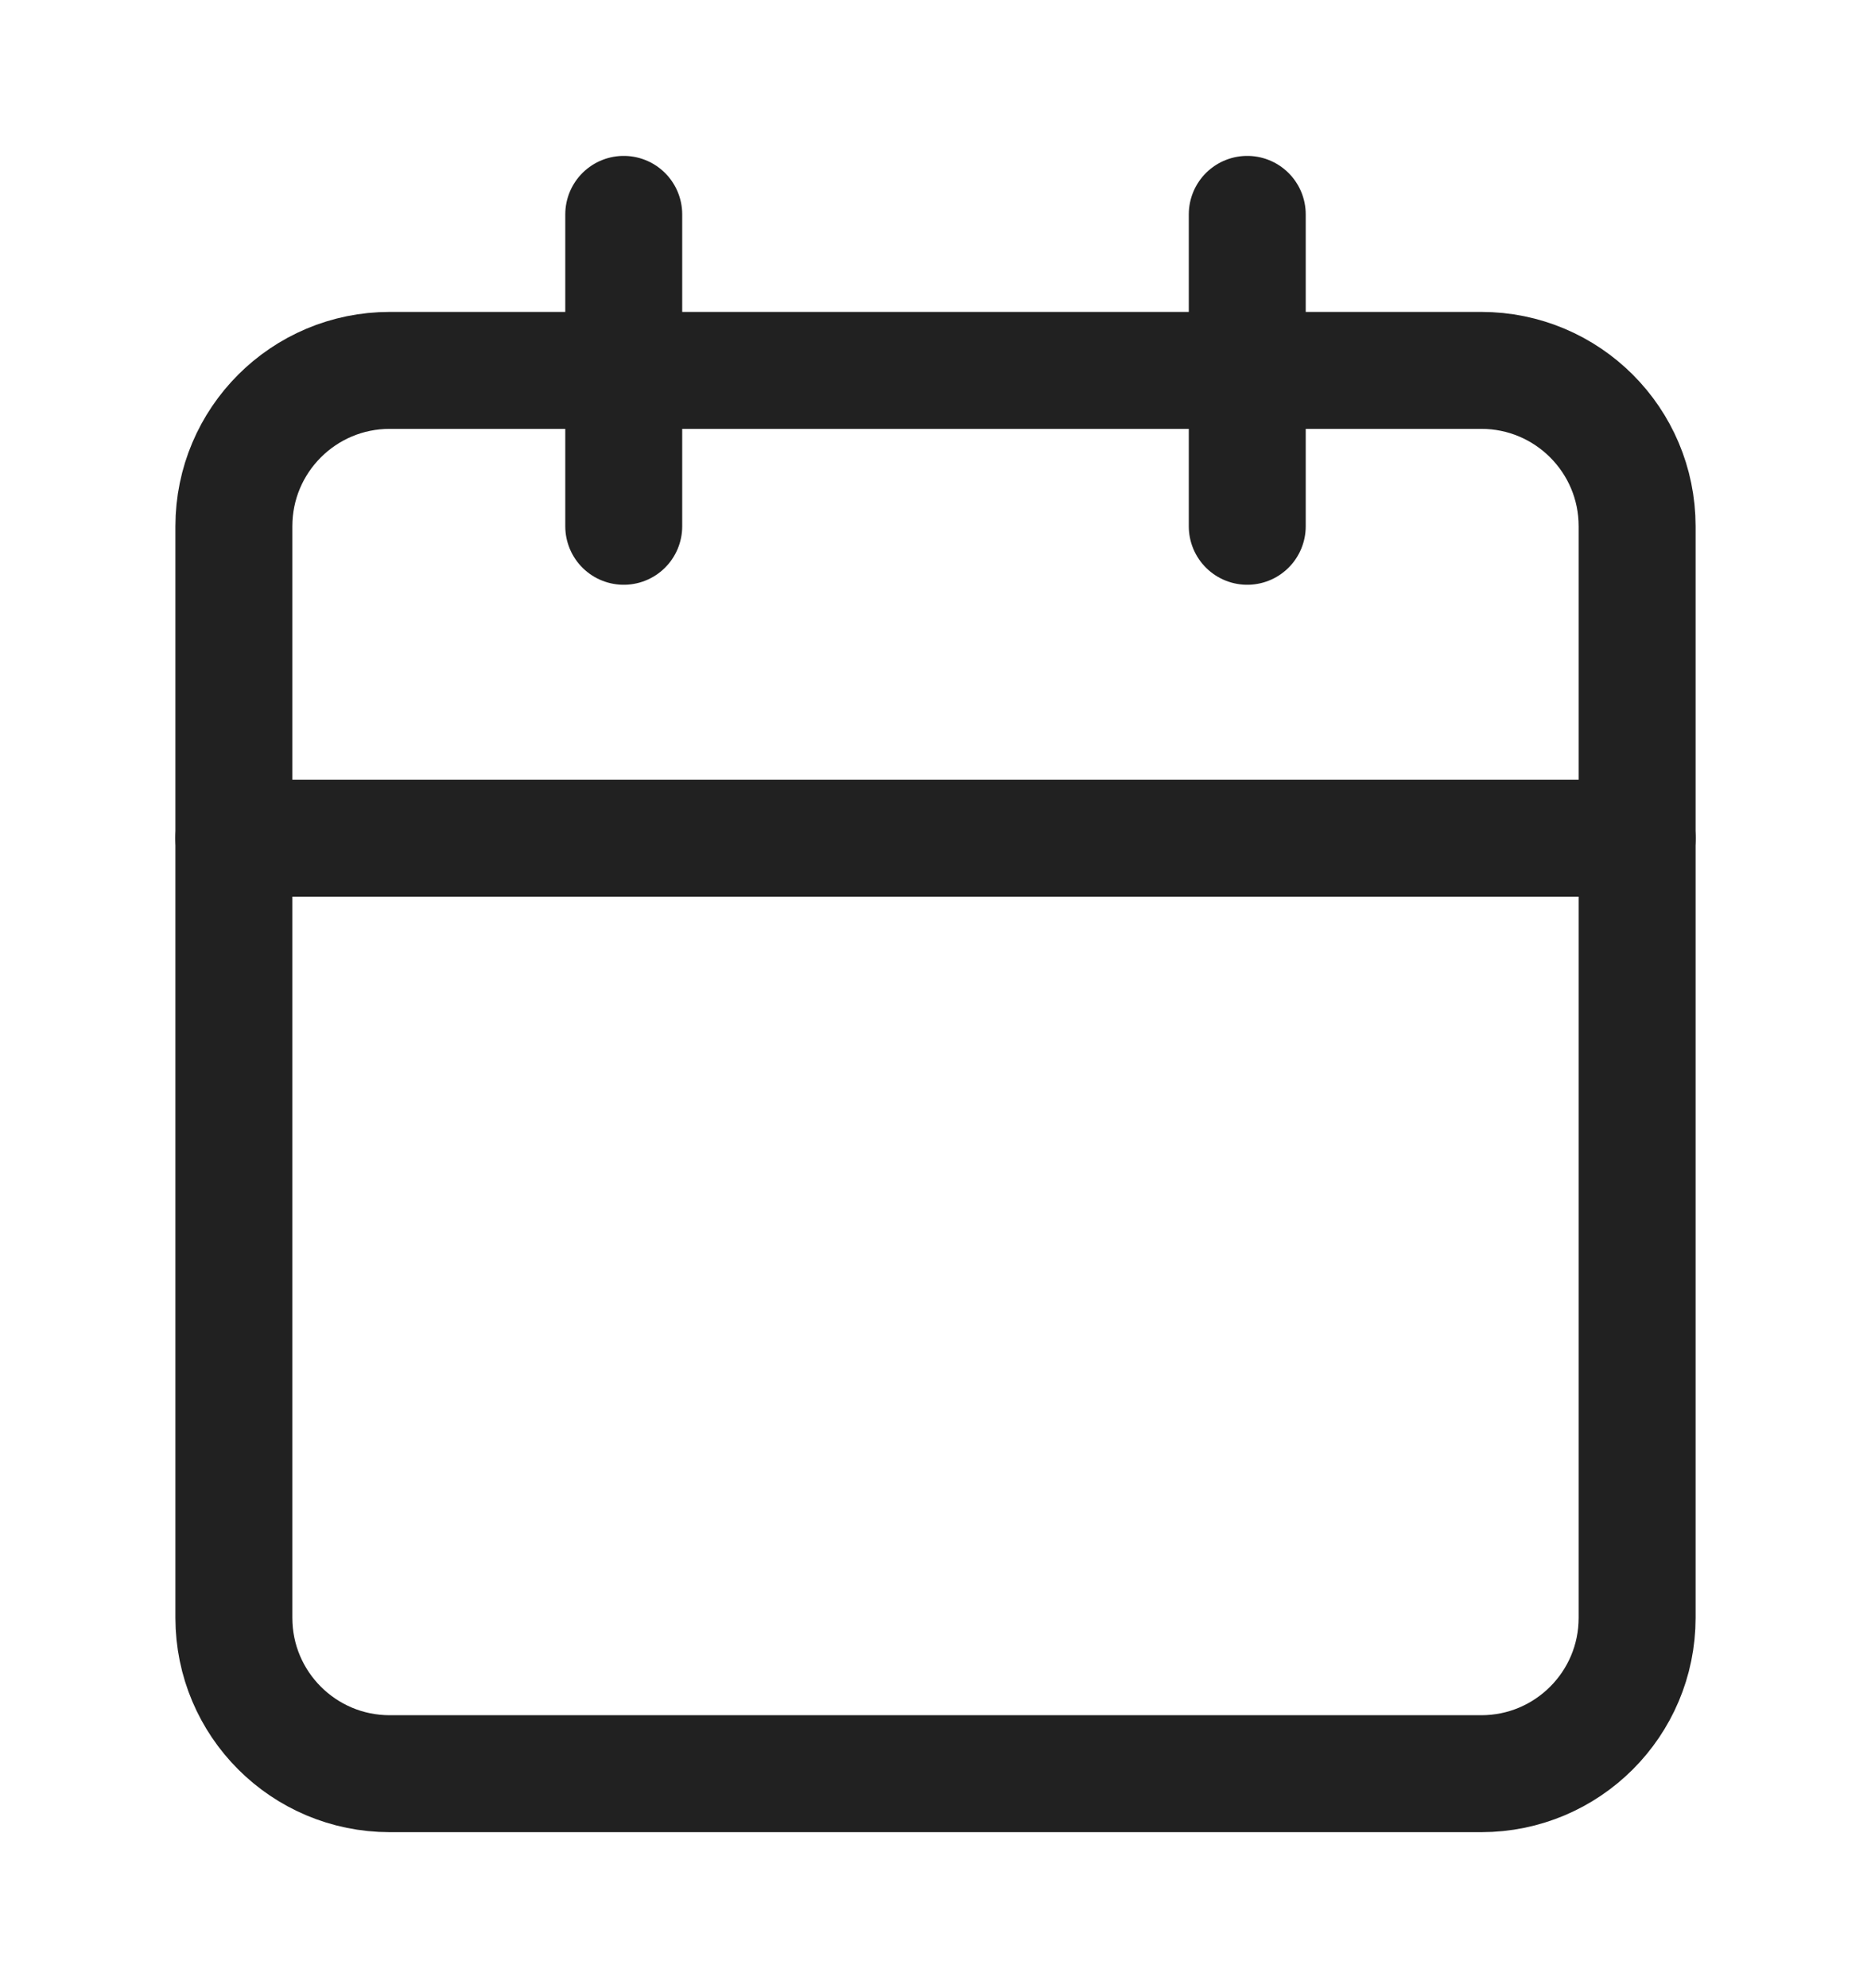 <svg width="16" height="17" viewBox="0 0 16 17" fill="none" xmlns="http://www.w3.org/2000/svg">
<path d="M12.667 3.167H3.333C2.597 3.167 2 3.763 2 4.5V13.833C2 14.57 2.597 15.166 3.333 15.166H12.667C13.403 15.166 14 14.57 14 13.833V4.5C14 3.763 13.403 3.167 12.667 3.167Z" stroke="#212121" stroke-linecap="round" stroke-linejoin="round"/>
<path d="M10.666 1.833V4.5" stroke="#212121" stroke-linecap="round" stroke-linejoin="round"/>
<path d="M5.334 1.833V4.5" stroke="#212121" stroke-linecap="round" stroke-linejoin="round"/>
<path d="M2 7.167H14" stroke="#212121" stroke-linecap="round" stroke-linejoin="round"/>
</svg>

